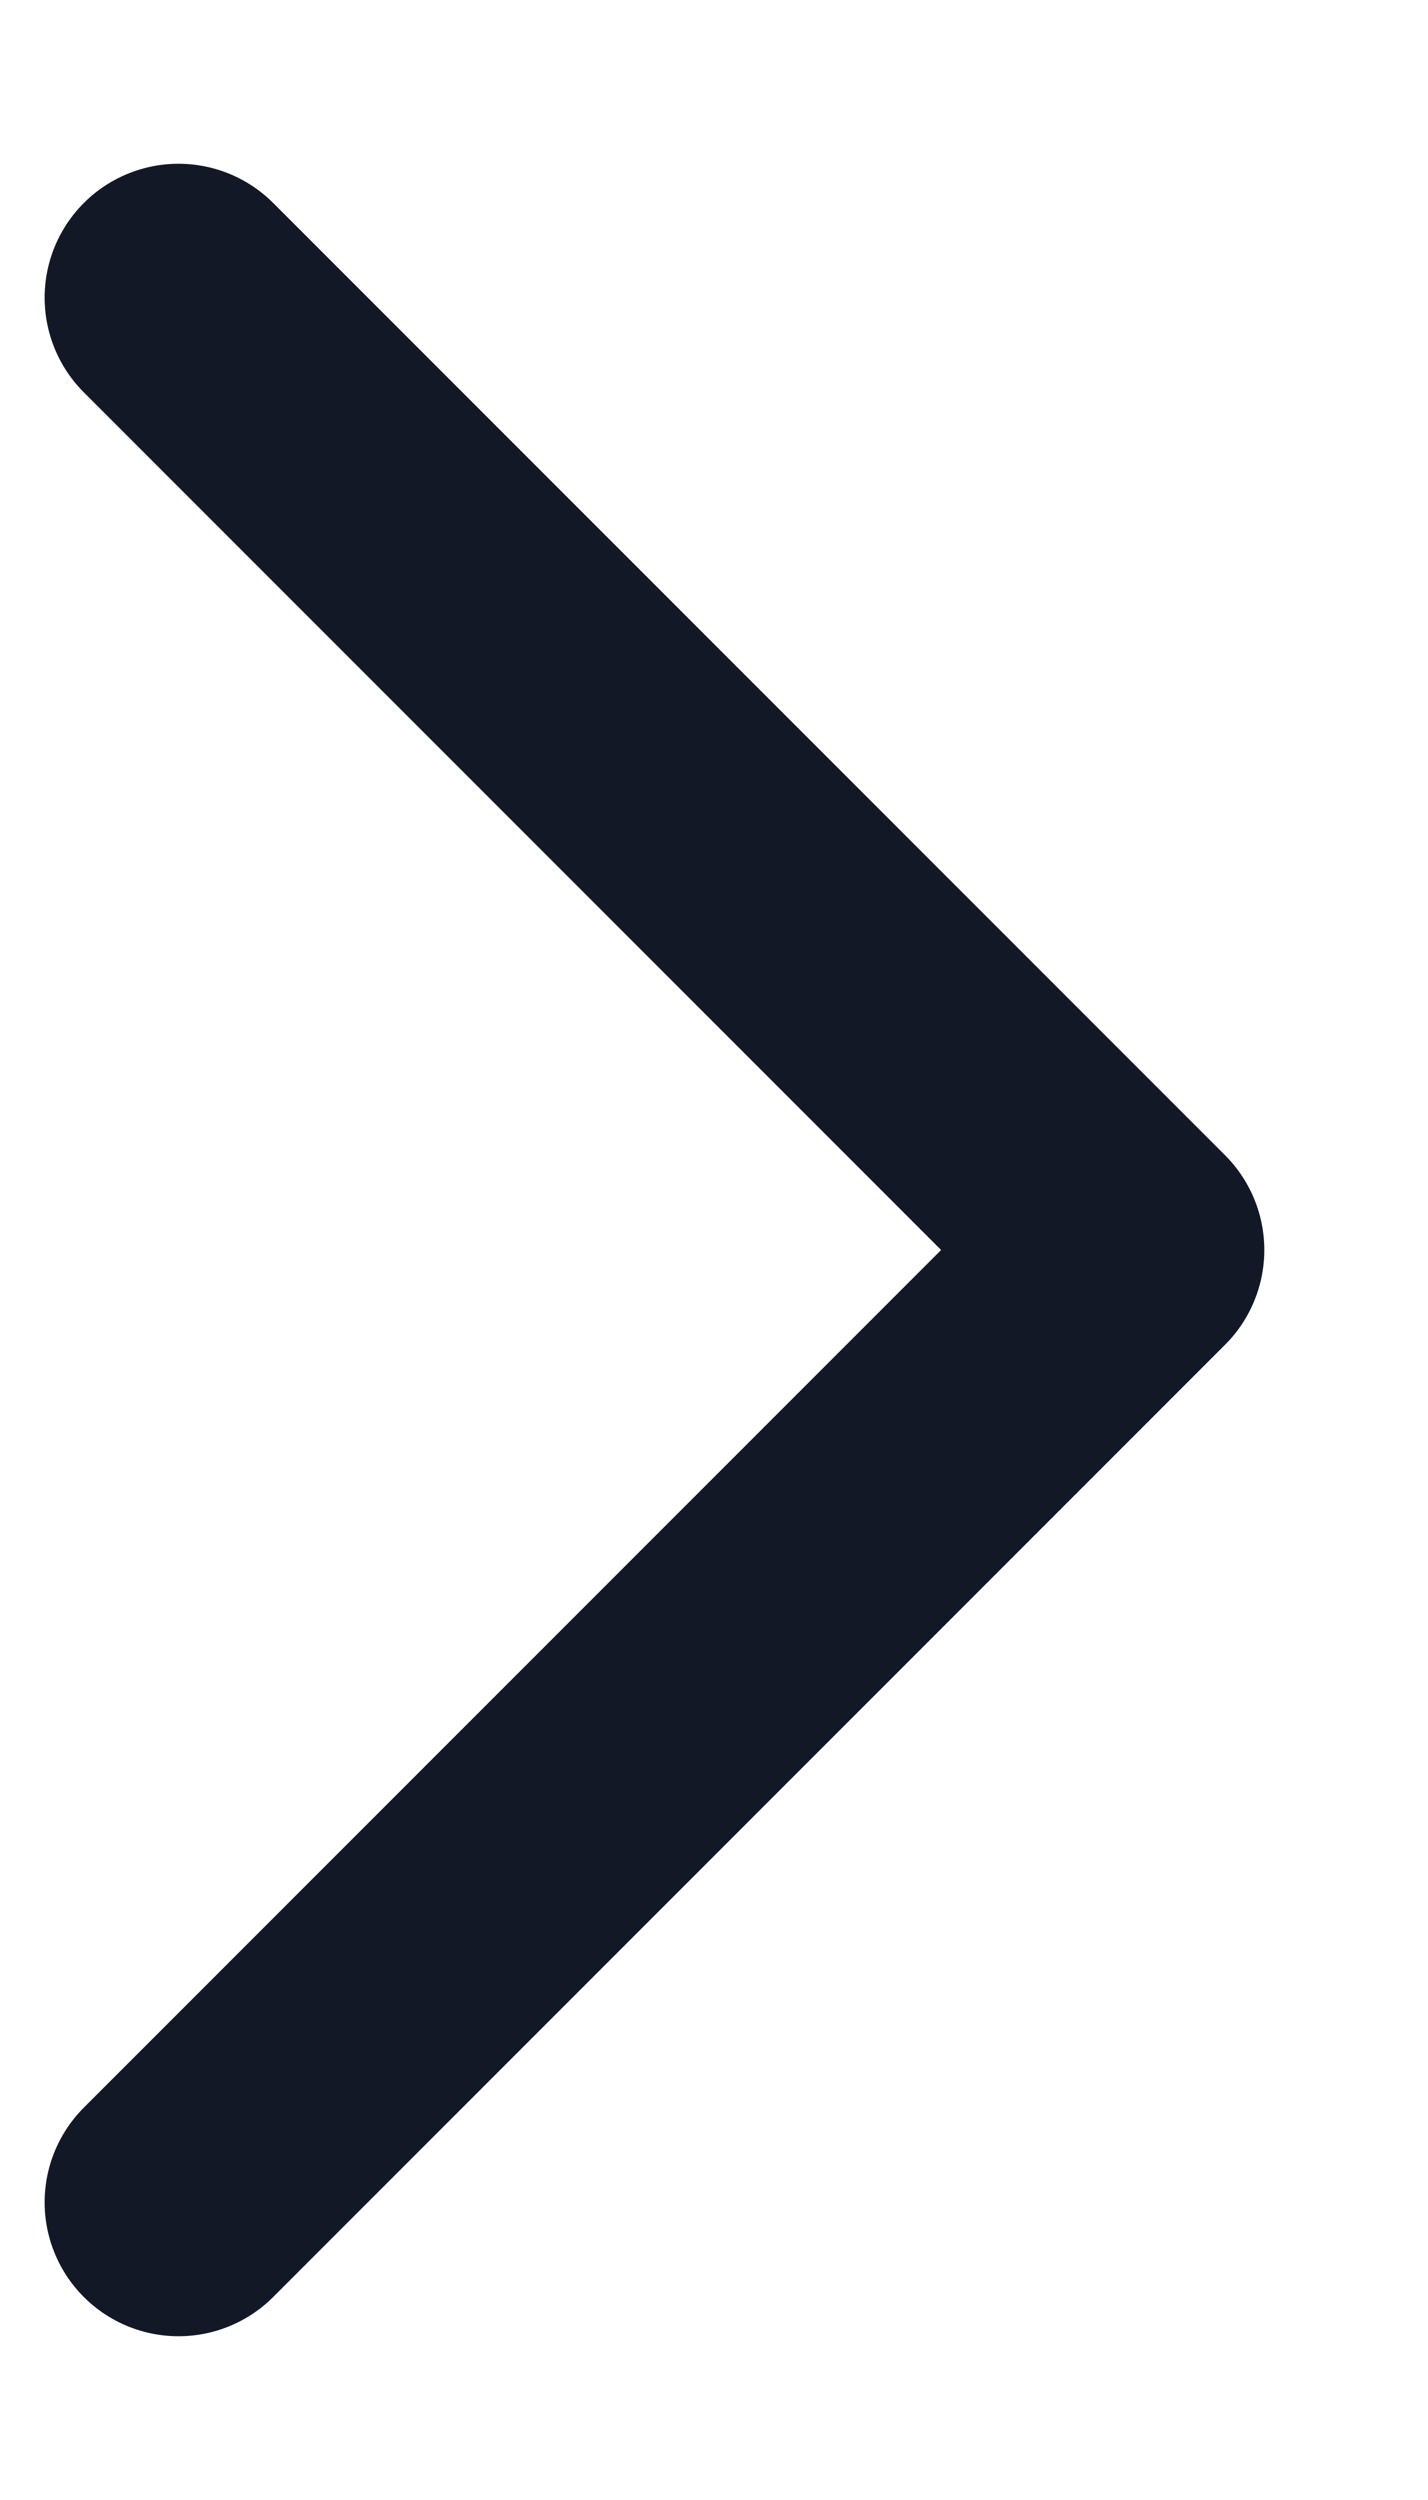<svg width="8" height="14" viewBox="0 0 8 14" fill="none" xmlns="http://www.w3.org/2000/svg">
    <path d="M1 12.333L6.333 7L1 1.667" stroke="#121826" stroke-width="1.5" stroke-linecap="round" stroke-linejoin="round"/>
</svg>